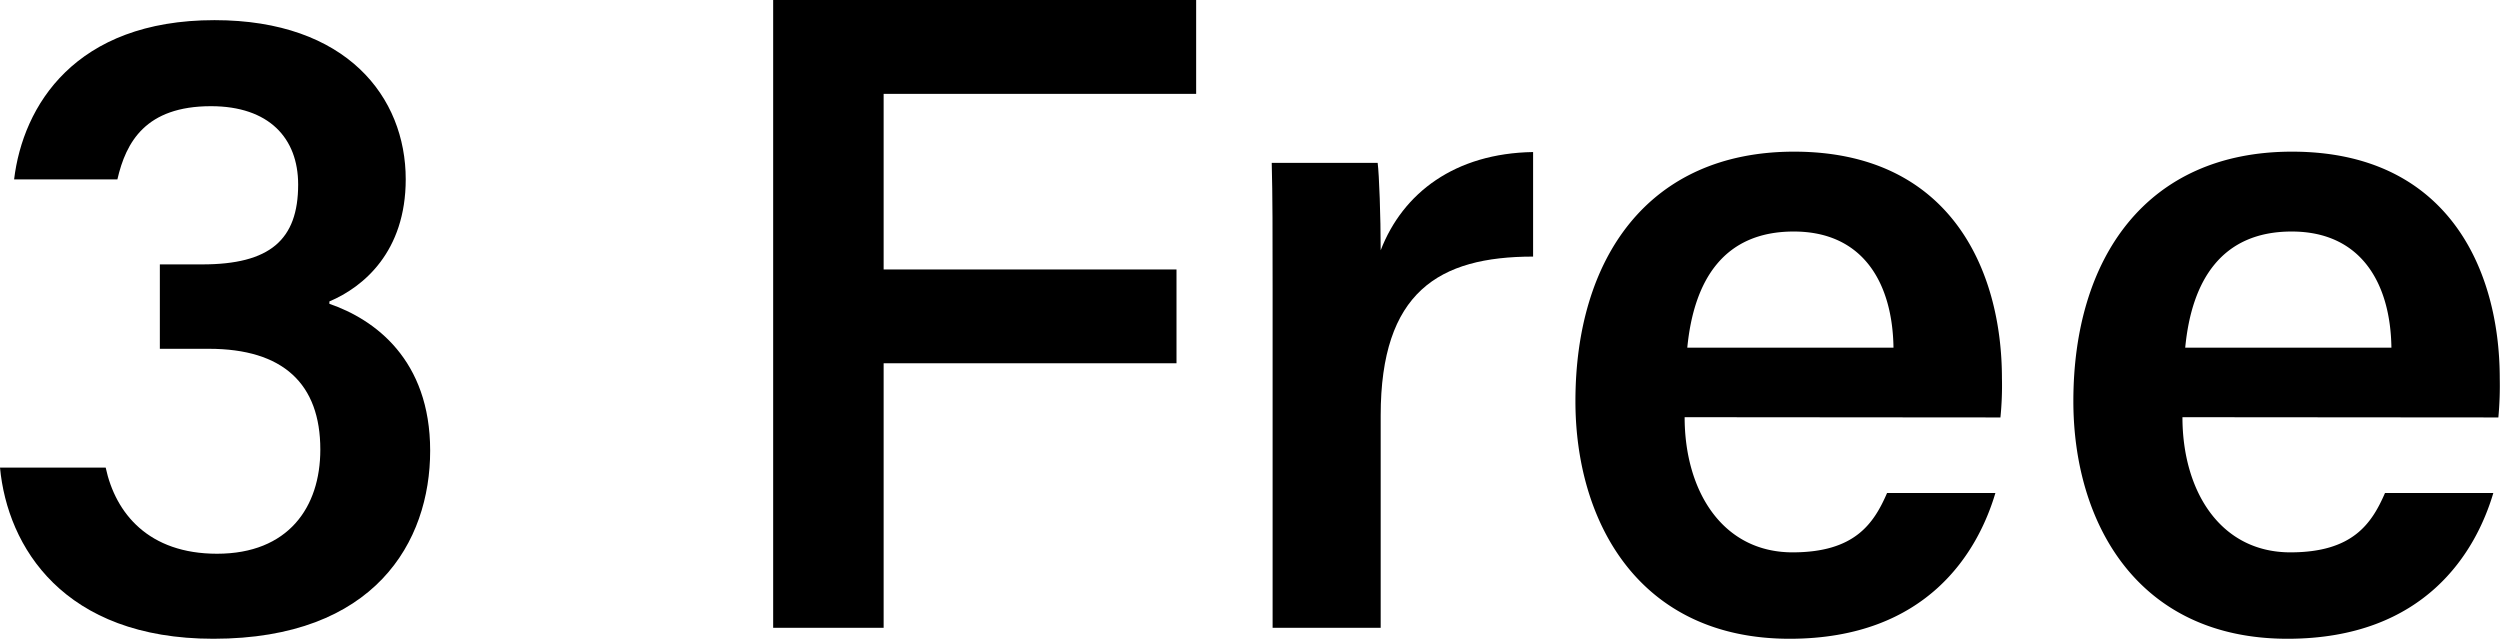 <svg id="Free" xmlns="http://www.w3.org/2000/svg" viewBox="0 0 198.47 50.71"><title>free</title><path d="M3.65,25.71c.7-5.83,4.83-12.64,15.91-12.64,10.49,0,15.18,6.11,15.18,12.63,0,5.74-3.34,8.55-6.06,9.7v.19c3.58,1.23,8,4.42,8,11.66S32.28,62.18,19.47,62.18c-11.9,0-16.35-7.3-16.94-13.59h8.39c.78,3.65,3.42,6.84,8.84,6.84,5.65,0,8.2-3.68,8.2-8.27,0-5.22-2.95-8-8.85-8H15.22V32.46h3.36c5.37,0,7.62-1.94,7.62-6.34,0-3.7-2.33-6.22-6.92-6.22-5.19,0-6.75,2.85-7.43,5.81Z" transform="translate(-2.53 -11.47)"/><path d="M63.91,11.47H97.49v7.45H72.68V32.86H95.93v7.45H72.68v21H63.91Z" transform="translate(-2.53 -11.47)"/><path d="M103.56,34.4c0-4.32,0-7.42-.07-10h8.41c.12.92.24,4.25.24,6.94,1.76-4.56,5.9-7.7,12.1-7.8v8.3c-7.49,0-12.1,2.82-12.1,12.61V61.31h-8.58Z" transform="translate(-2.53 -11.47)"/><path d="M136.27,44.59c0,5.86,3,10.73,8.57,10.73,4.93,0,6.44-2.27,7.5-4.71h8.6c-1.37,4.62-5.37,11.57-16.34,11.57-11.93,0-17-9.25-17-18.86,0-11.33,5.77-19.81,17.36-19.81,12.36,0,16.5,9.34,16.5,18a25.35,25.35,0,0,1-.12,3.1Zm16.58-5.52c-.07-5.06-2.36-9.22-7.92-9.22s-7.93,3.87-8.45,9.22Z" transform="translate(-2.53 -11.47)"/><path d="M175.79,44.59c0,5.86,3,10.73,8.57,10.73,4.94,0,6.45-2.27,7.51-4.71h8.6c-1.37,4.62-5.38,11.57-16.34,11.57-11.94,0-17-9.25-17-18.86,0-11.33,5.77-19.81,17.36-19.81,12.36,0,16.49,9.34,16.49,18a27.64,27.64,0,0,1-.11,3.1Zm16.59-5.52c-.07-5.06-2.37-9.22-7.92-9.22s-7.94,3.87-8.45,9.22Z" transform="translate(-2.53 -11.47)"/></svg>